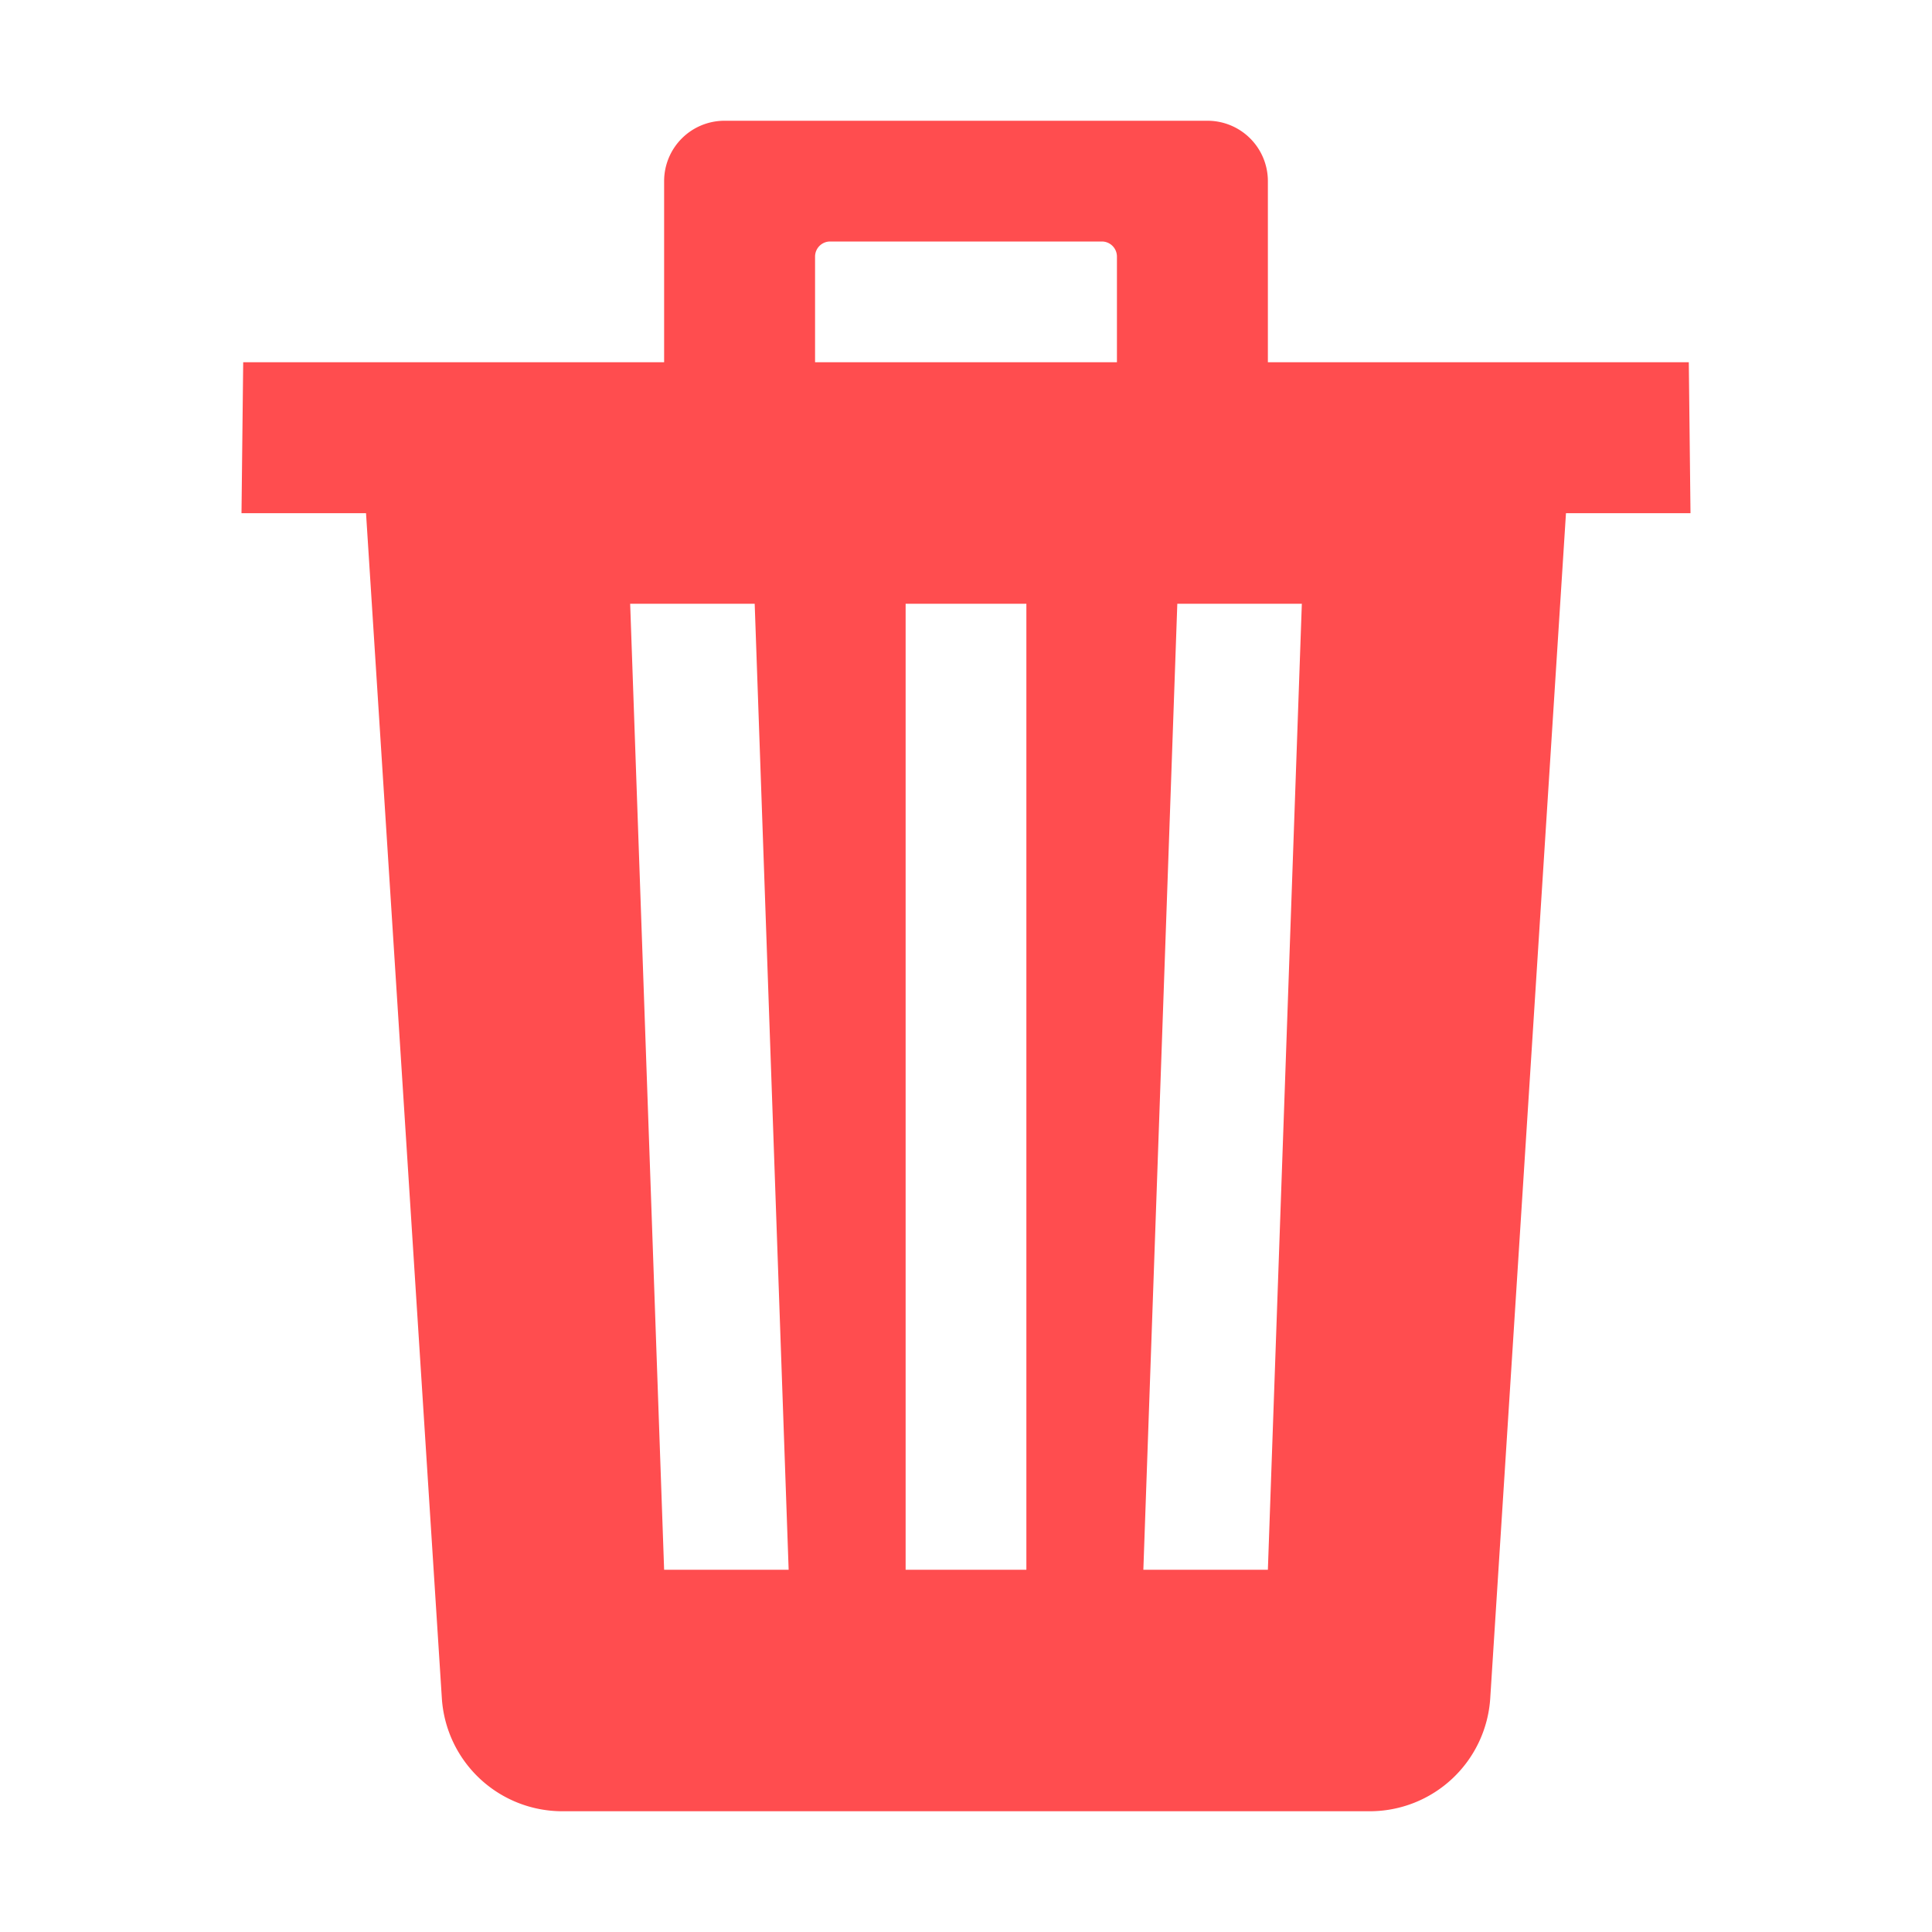 <svg xmlns="http://www.w3.org/2000/svg" class="ionicon" viewBox="0 0 512 512" fill="#ff4d4f">
    <path d="M296 64h-80a7.91 7.91 0 00-8 8v24h96V72a7.91 7.91 0 00-8-8z" fill="none" />
    <path d="M292 64h-72a4 4 0 00-4 4v28h80V68a4 4 0 00-4-4z" fill="none" />
    <path
        d="M447.55 96H336V48a16 16 0 00-16-16H192a16 16 0 00-16 16v48H64.45L64 136h33l20.09 314A32 32 0 00149 480h214a32 32 0 0031.93-29.95L415 136h33zM176 416l-9-256h33l9 256zm96 0h-32V160h32zm24-320h-80V68a4 4 0 014-4h72a4 4 0 014 4zm40 320h-33l9-256h33z" />
</svg>
  
